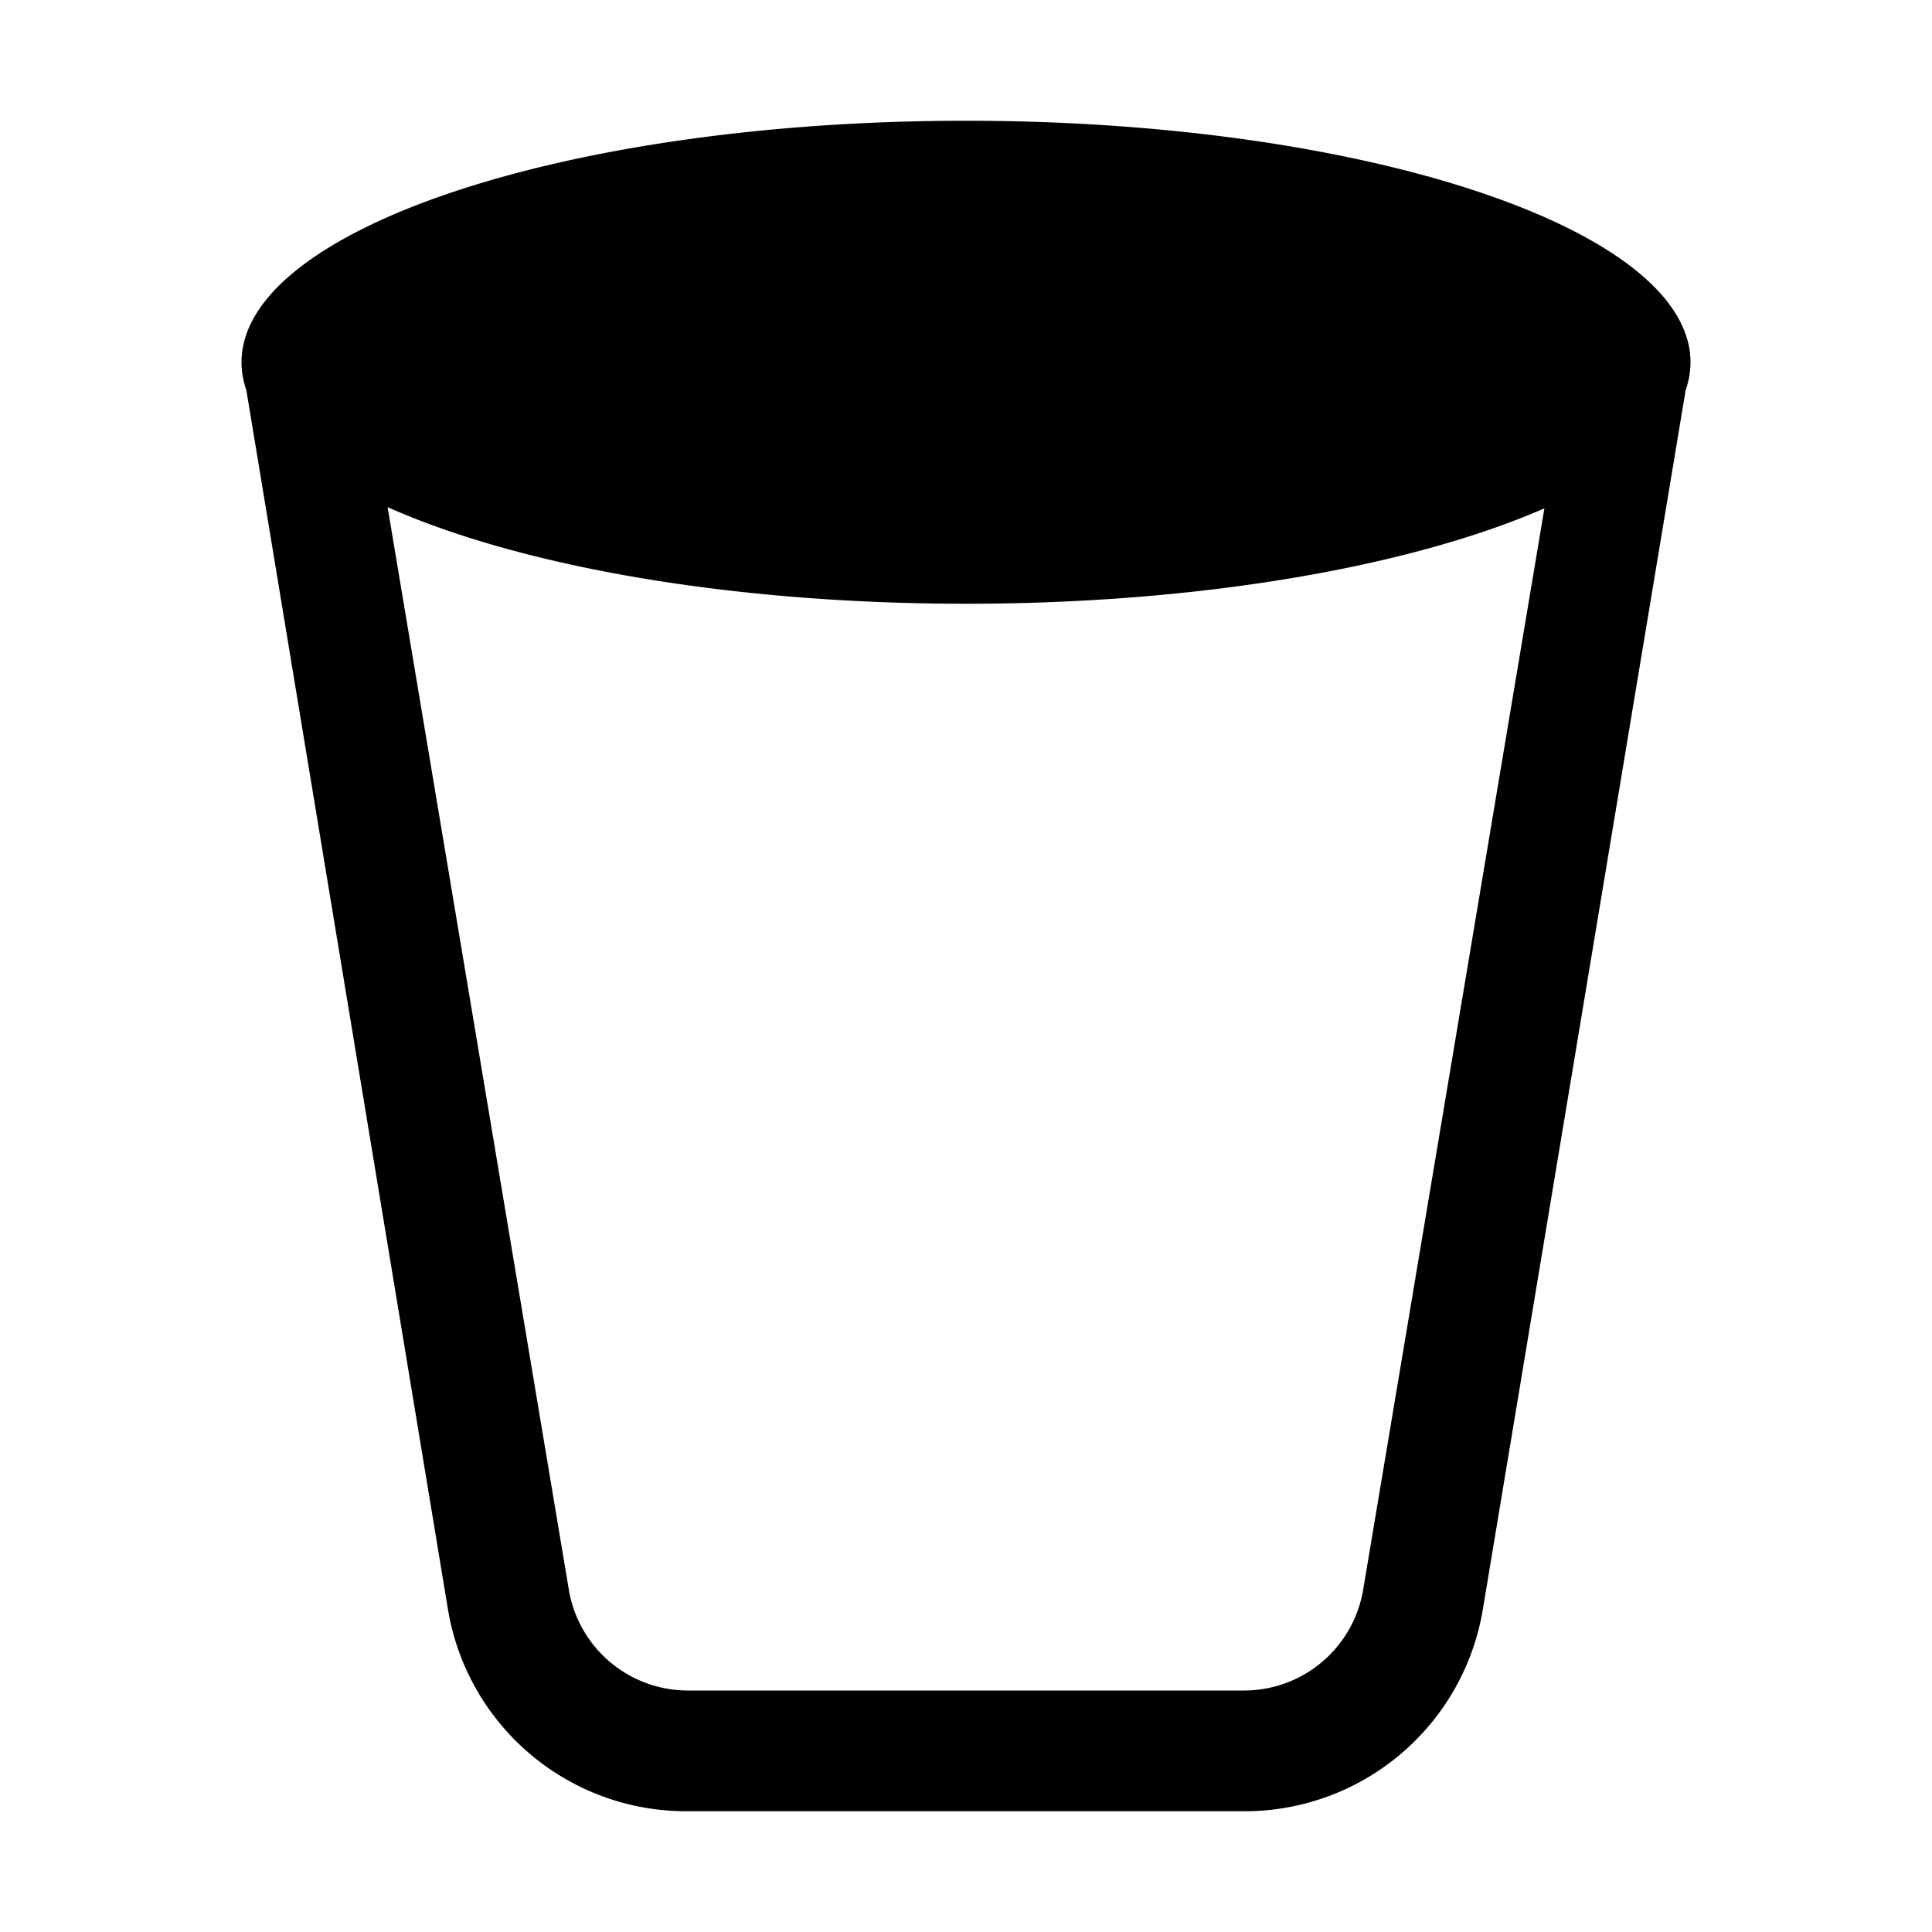 <svg xmlns="http://www.w3.org/2000/svg" viewBox="0 0 16 16"><path d="M14 3a.7.7 0 0 1-.04.23l-1.68 10.1A2 2 0 0 1 10.3 15H5.68a2 2 0 0 1-1.97-1.67L2.04 3.23A.7.7 0 0 1 2 3c0-1.1 2.69-2 6-2s6 .9 6 2zM3.21 4.2l1.5 8.96a1 1 0 0 0 .98.84h4.62a1 1 0 0 0 .98-.84l1.5-8.95C11.69 4.69 9.95 5 8 5c-1.95 0-3.69-.31-4.79-.8z"/></svg>